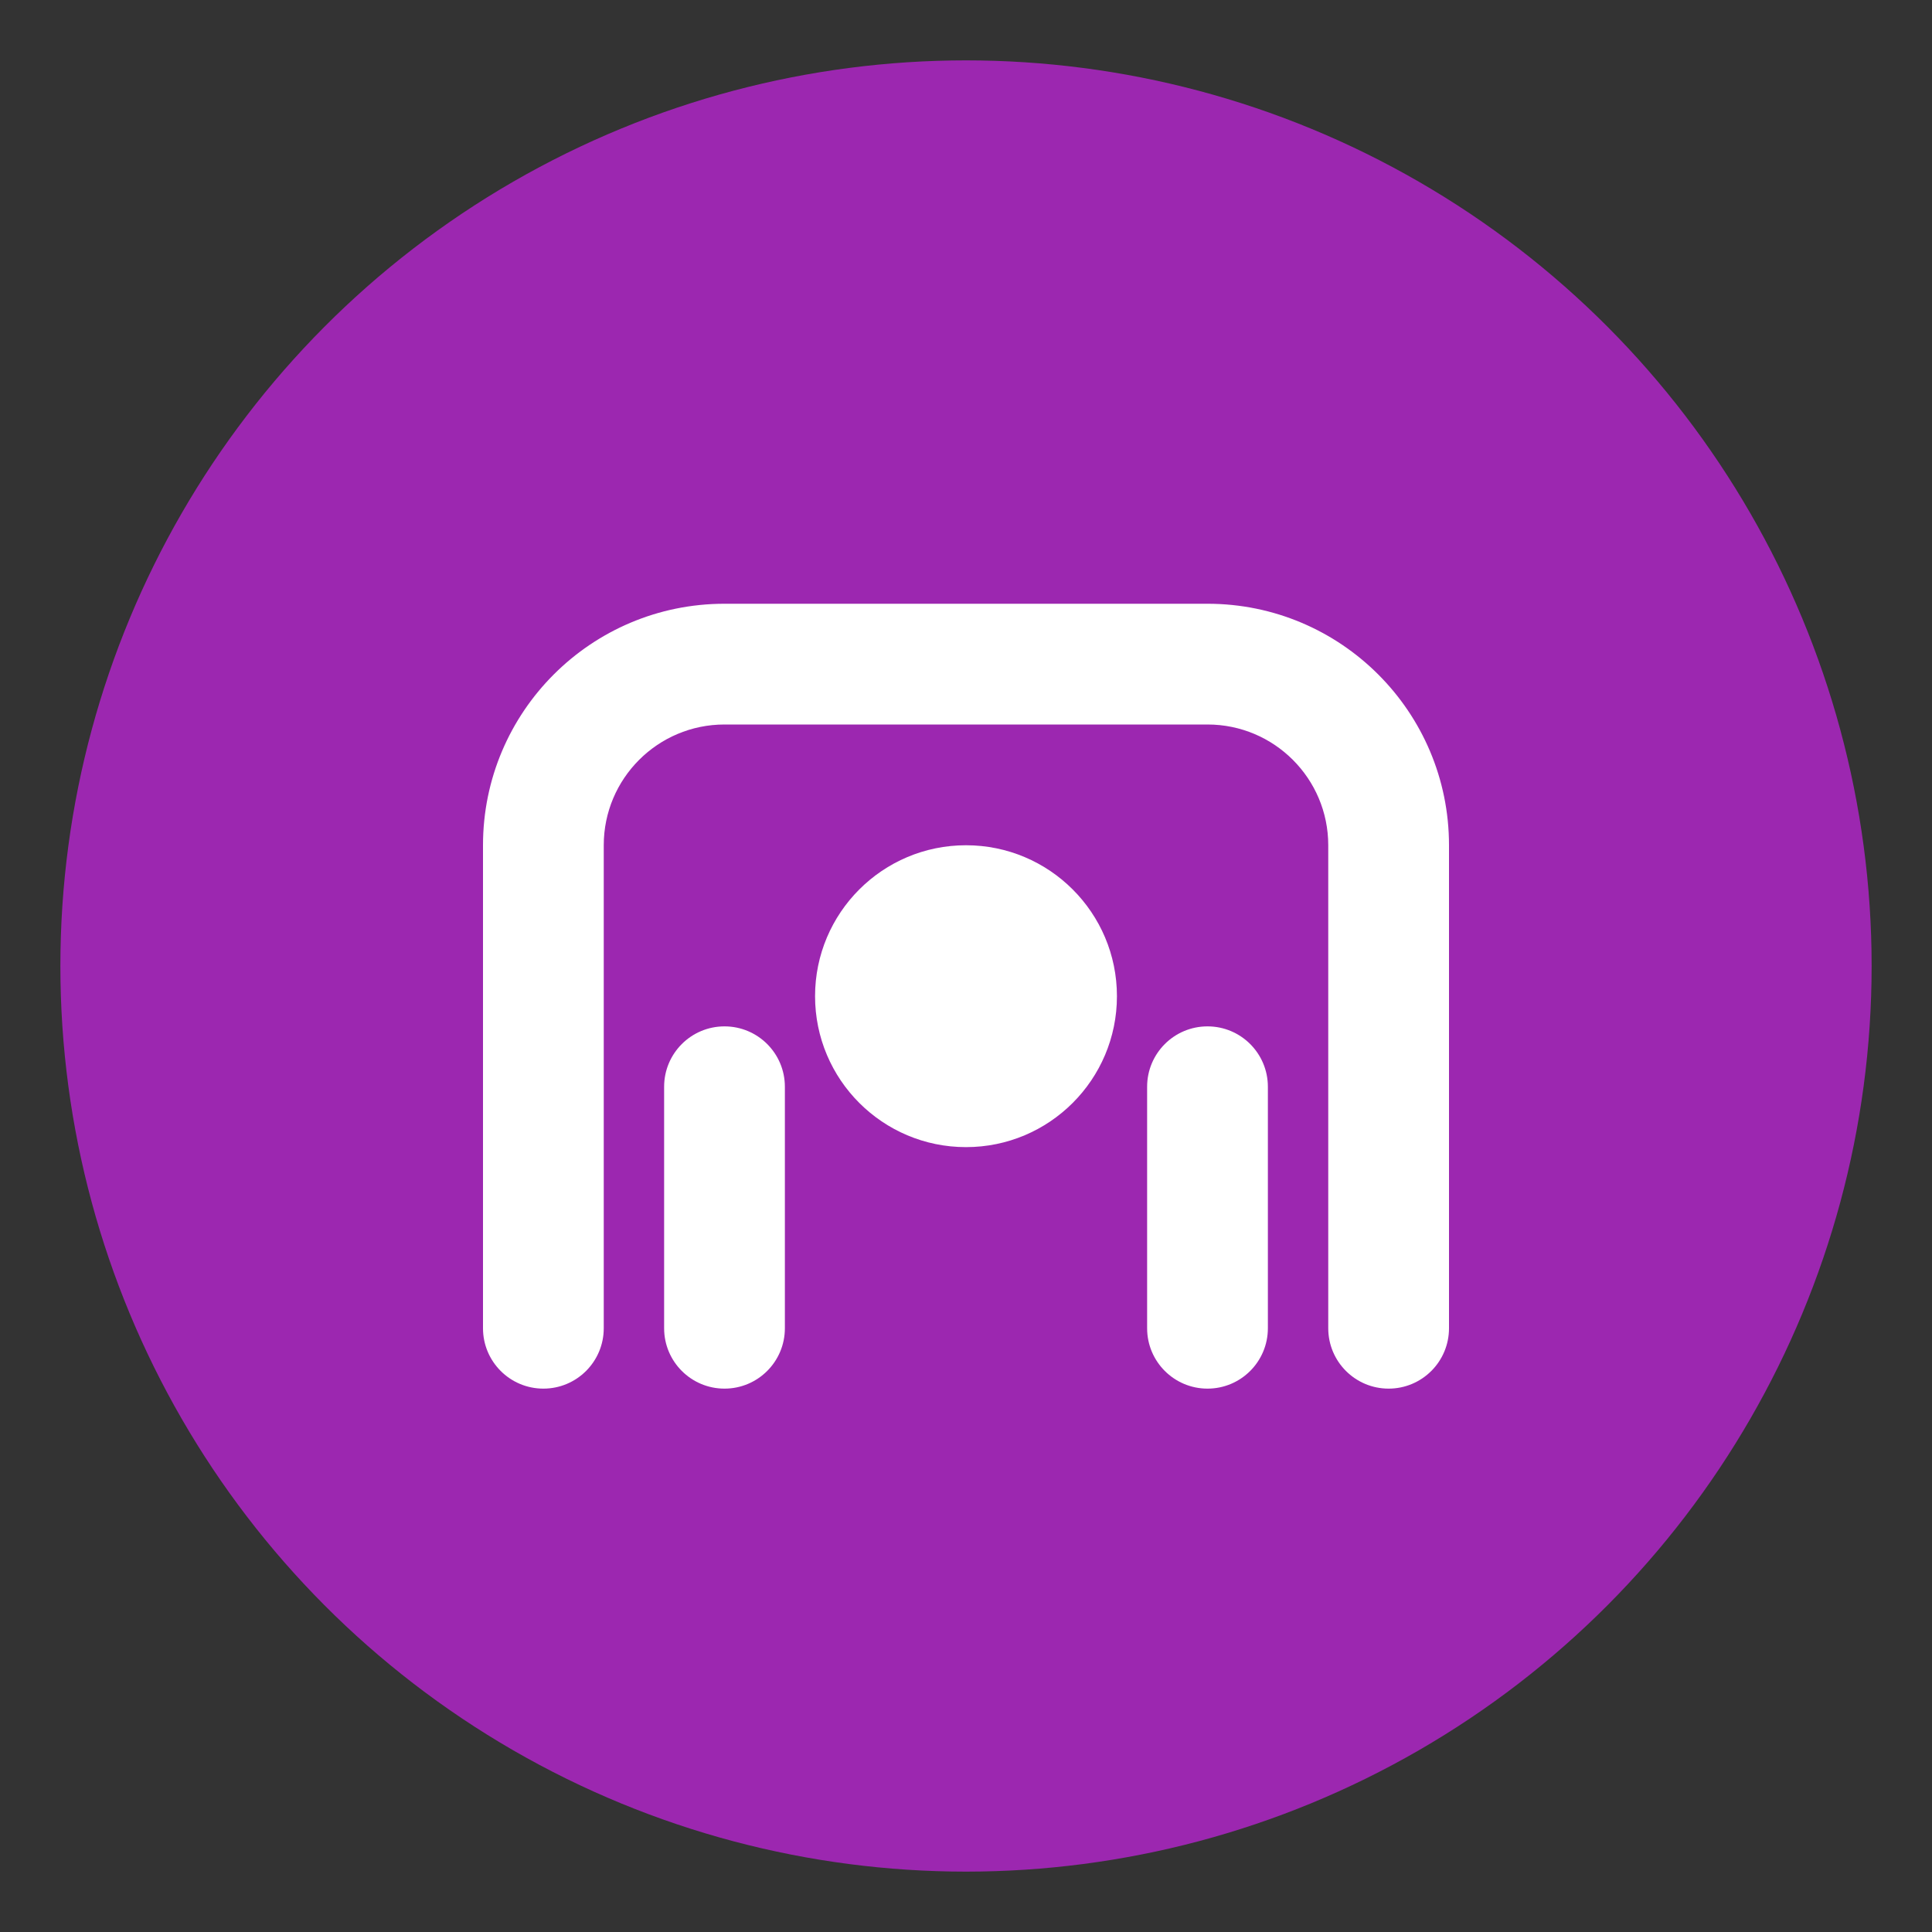 <svg width="64" height="64" viewBox="0 0 64 64" fill="none" xmlns="http://www.w3.org/2000/svg">
  <rect x="0" y="0" width="64" height="64" fill="#333333" stroke="none"/>
  <circle cx="32" cy="32" r="30" fill="#9C27B0" />
  <path d="M24 20L40 20C44.418 20 48 23.582 48 28L48 44C48 45.105 47.105 46 46 46C44.895 46 44 45.105 44 44L44 28C44 25.791 42.209 24 40 24L24 24C21.791 24 20 25.791 20 28L20 44C20 45.105 19.105 46 18 46C16.895 46 16 45.105 16 44L16 28C16 23.582 19.582 20 24 20Z" fill="white"/>
  <path d="M32 28C34.761 28 37 30.239 37 33C37 35.761 34.761 38 32 38C29.239 38 27 35.761 27 33C27 30.239 29.239 28 32 28Z" fill="white"/>
  <path d="M22 36C22 34.895 22.895 34 24 34C25.105 34 26 34.895 26 36L26 44C26 45.105 25.105 46 24 46C22.895 46 22 45.105 22 44L22 36Z" fill="white"/>
  <path d="M38 36C38 34.895 38.895 34 40 34C41.105 34 42 34.895 42 36L42 44C42 45.105 41.105 46 40 46C38.895 46 38 45.105 38 44L38 36Z" fill="white"/>
</svg>